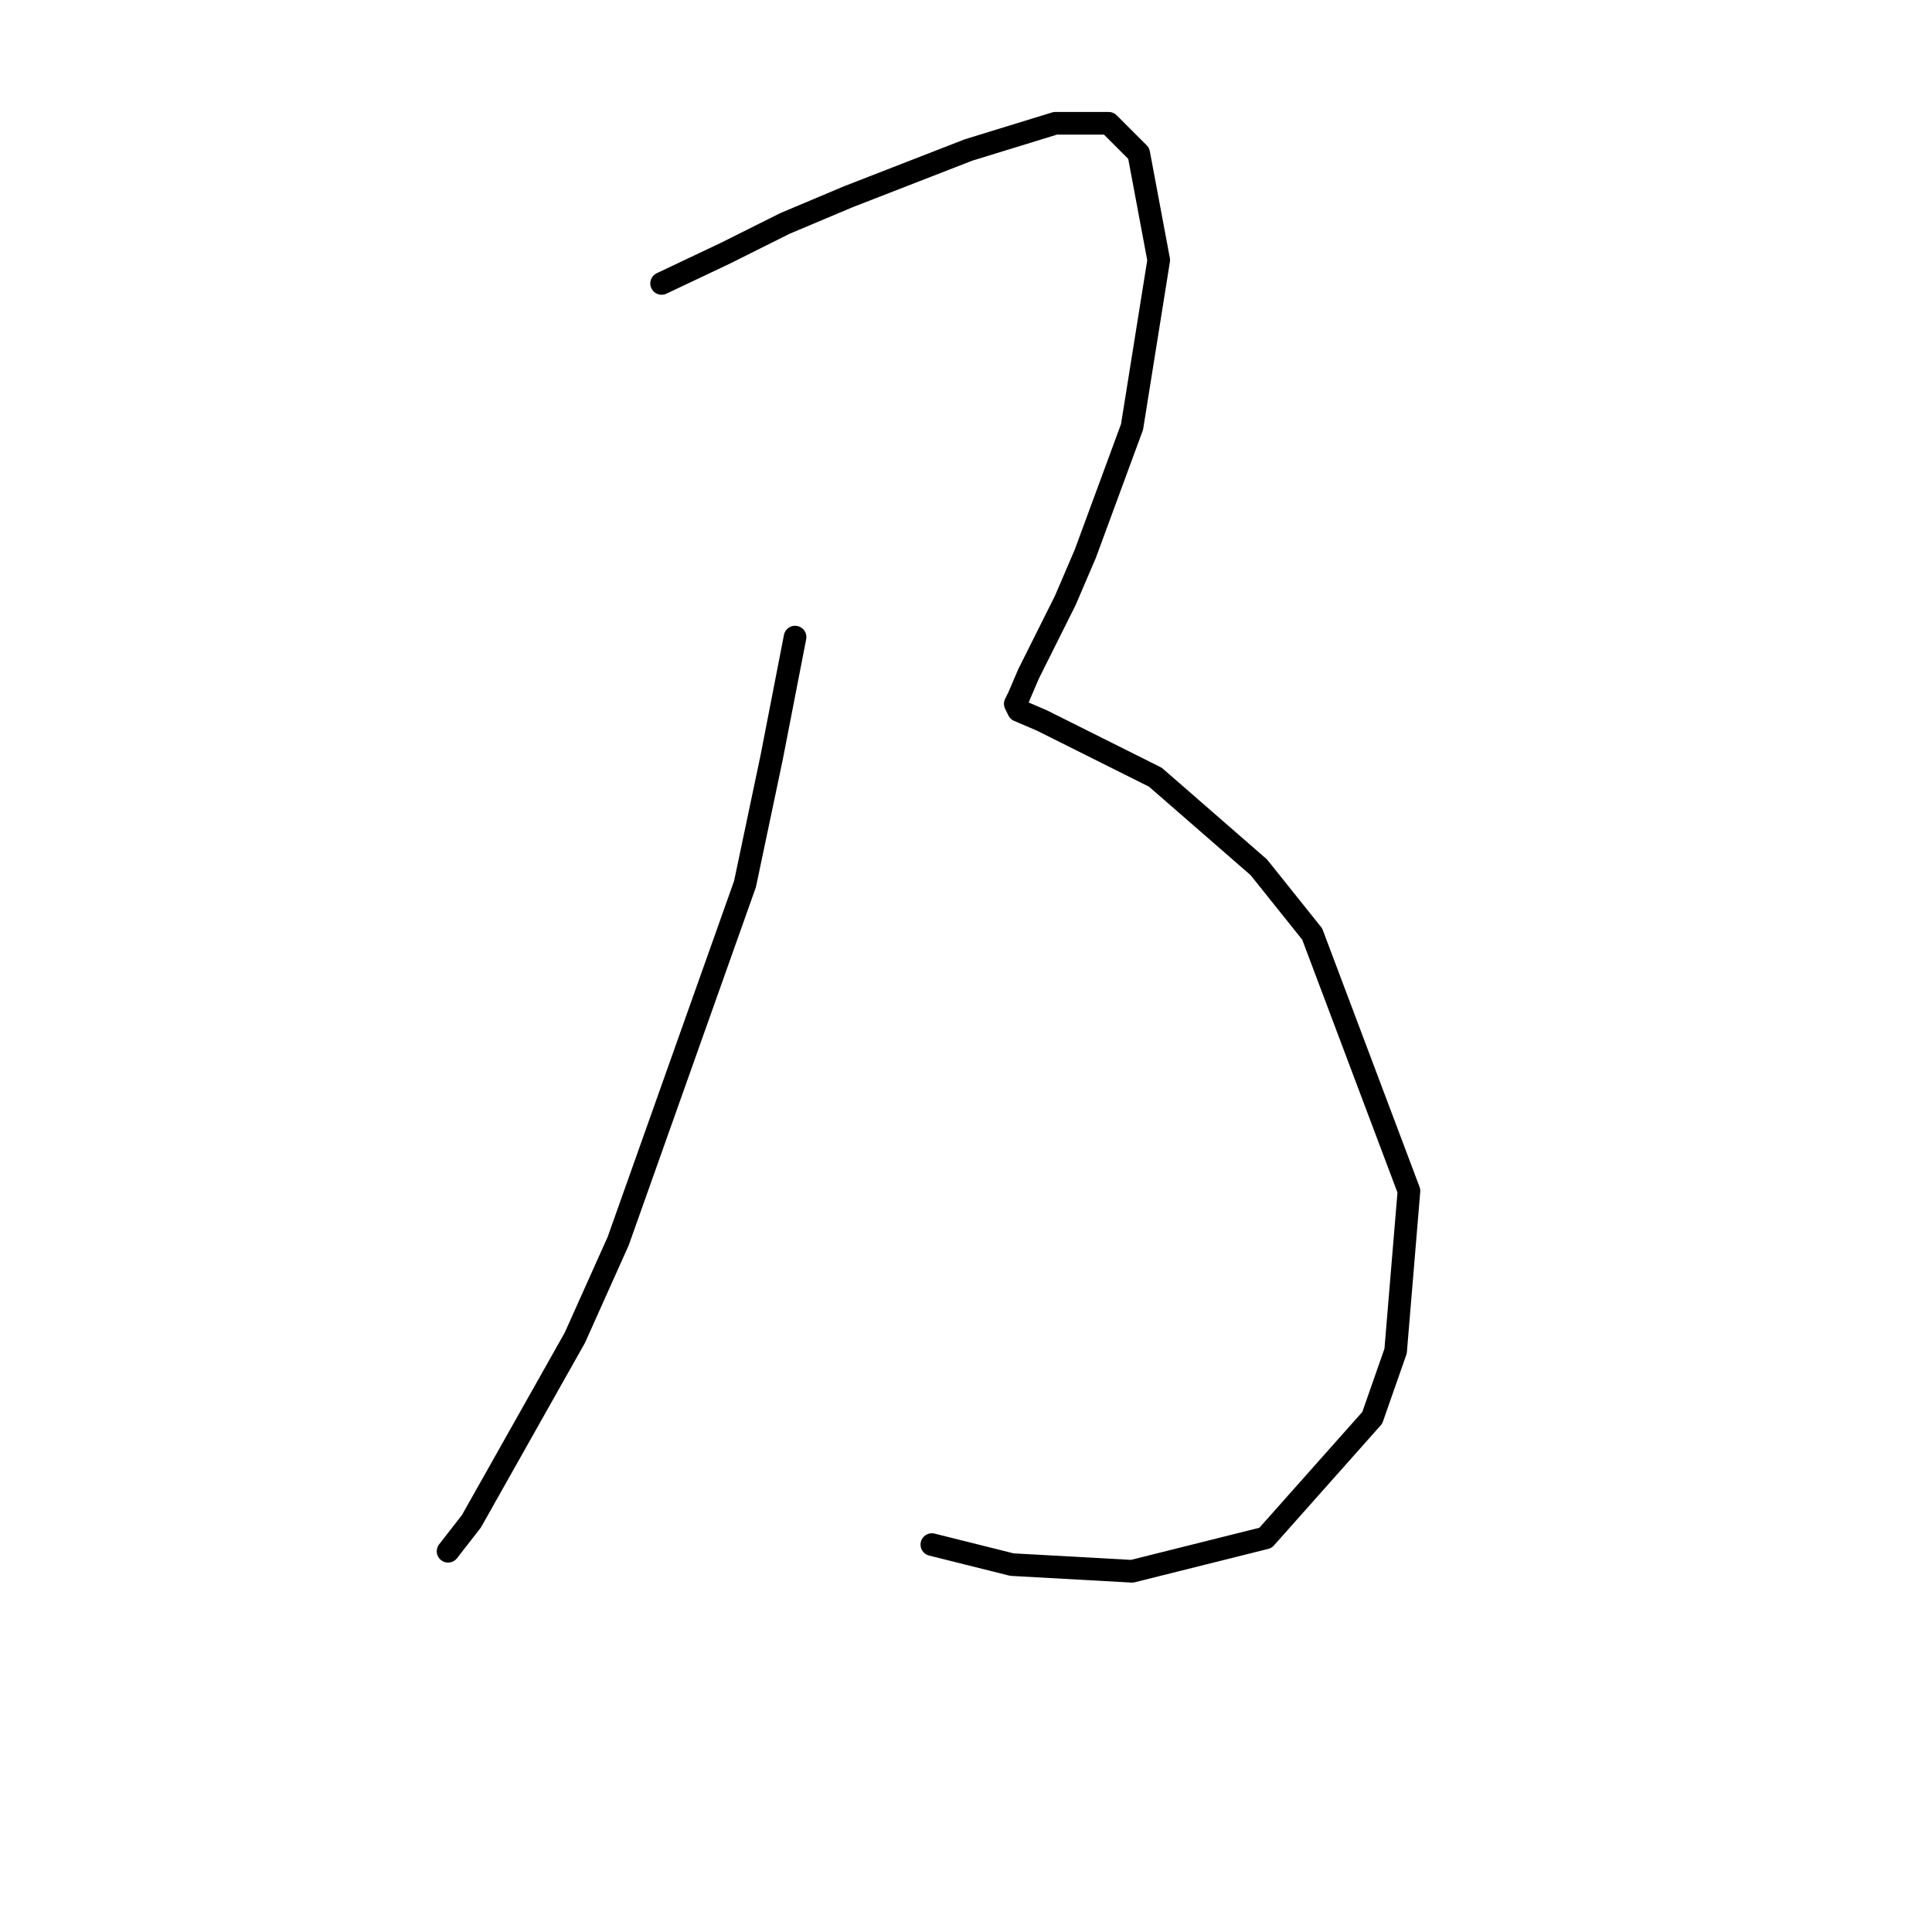<?xml version="1.0" standalone="no"?>
    <svg width="256" height="256" xmlns="http://www.w3.org/2000/svg" version="1.1">
    <polyline stroke="black" stroke-width="3" stroke-linecap="round" fill="transparent" stroke-linejoin="round" points="105.35 84.418 102.255 100.333 98.719 117.132 81.919 164.436 76.172 177.256 62.468 201.571 59.373 205.55 59.373 205.55 " />
        <polyline stroke="black" stroke-width="3" stroke-linecap="round" fill="transparent" stroke-linejoin="round" points="87.667 37.557 96.066 33.578 104.024 29.599 112.423 26.063 128.338 19.873 139.833 16.337 146.906 16.337 150.885 20.316 153.537 34.462 150.001 56.567 143.811 73.366 141.159 79.555 136.296 89.281 134.97 92.376 134.528 93.26 134.97 94.144 138.064 95.47 153.095 102.986 166.8 114.922 173.873 123.764 186.694 157.804 184.926 179.025 181.831 187.866 167.684 203.781 150.001 208.202 134.086 207.318 123.476 204.666 123.476 204.666 " />
        </svg>